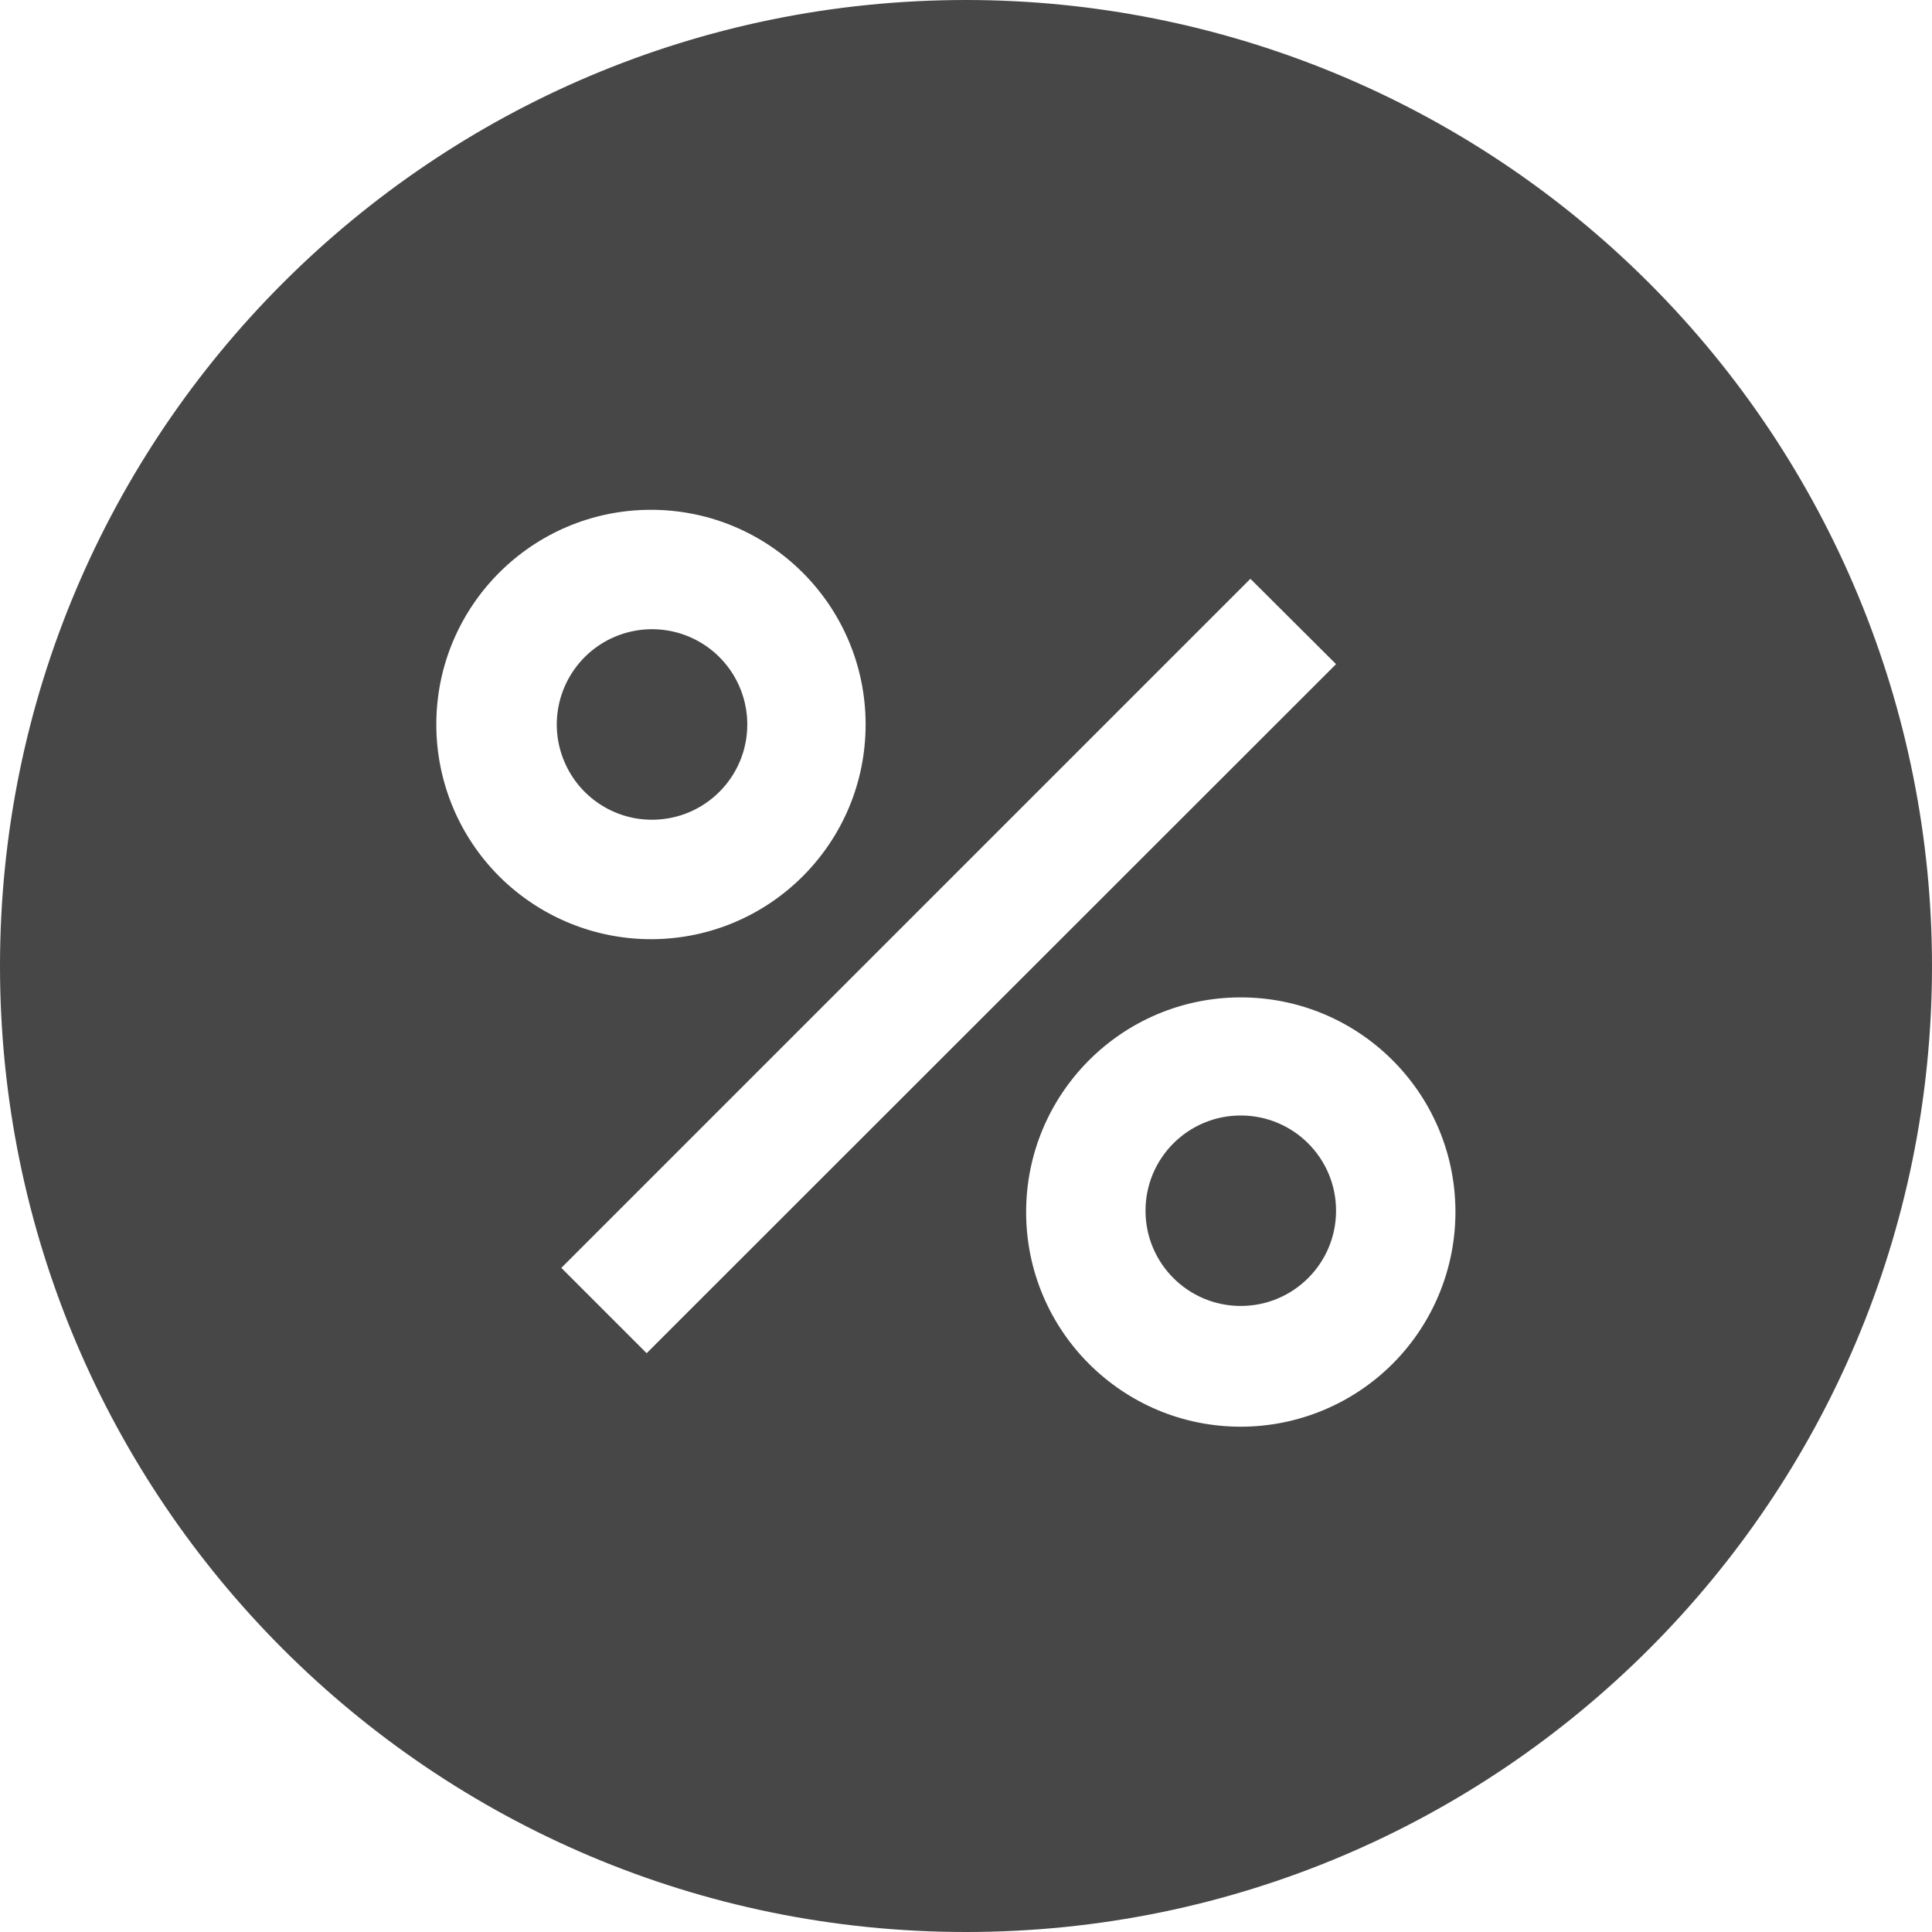 <?xml version="1.0" encoding="UTF-8"?>
<svg width="24px" height="24px" viewBox="0 0 24 24" version="1.1" xmlns="http://www.w3.org/2000/svg" xmlns:xlink="http://www.w3.org/1999/xlink">
    <title>Icon/Fill/circlepercent-fill</title>
    <g id="Icon/Fill/circlepercent-fill" stroke="none" stroke-width="1" fill="none" fill-rule="evenodd">
        <g id="Group" fill="#474747" fill-rule="nonzero">
            <path d="M12,0 C15.183,0 18.235,1.264 20.485,3.515 C22.736,5.765 24,8.817 24,12 C24,18.627 18.627,24 12,24 C5.373,24 0,18.627 0,12 C0,5.373 5.373,0 12,0 Z M15.402,12.39 C13.932,12.396 12.744,13.592 12.747,15.062 C12.75,16.533 13.943,17.723 15.413,17.723 C16.123,17.723 16.804,17.44 17.305,16.936 C17.805,16.433 18.084,15.75 18.08,15.04 C18.071,13.569 16.873,12.384 15.402,12.39 Z M15.533,7.19 L6.973,15.75 L8.033,16.81 L16.597,8.25 L15.533,7.19 Z M15.413,13.857 C16.067,13.857 16.597,14.386 16.597,15.04 C16.597,15.694 16.067,16.223 15.413,16.223 C14.76,16.223 14.23,15.694 14.23,15.04 C14.23,14.386 14.76,13.857 15.413,13.857 Z M8.081,6.333 C6.611,6.336 5.42,7.529 5.42,9 C5.42,9.71 5.703,10.391 6.207,10.892 C6.711,11.392 7.393,11.671 8.103,11.667 C9.574,11.657 10.759,10.46 10.753,8.989 C10.747,7.518 9.552,6.33 8.081,6.333 Z M8.552,7.906 C8.995,8.089 9.283,8.521 9.283,9 C9.283,9.652 8.756,10.181 8.103,10.183 C7.624,10.185 7.192,9.897 7.008,9.455 C6.823,9.013 6.924,8.504 7.262,8.164 C7.6,7.825 8.109,7.723 8.552,7.906 Z" id="Combined-Shape"></path>
        </g>
    </g>
</svg>